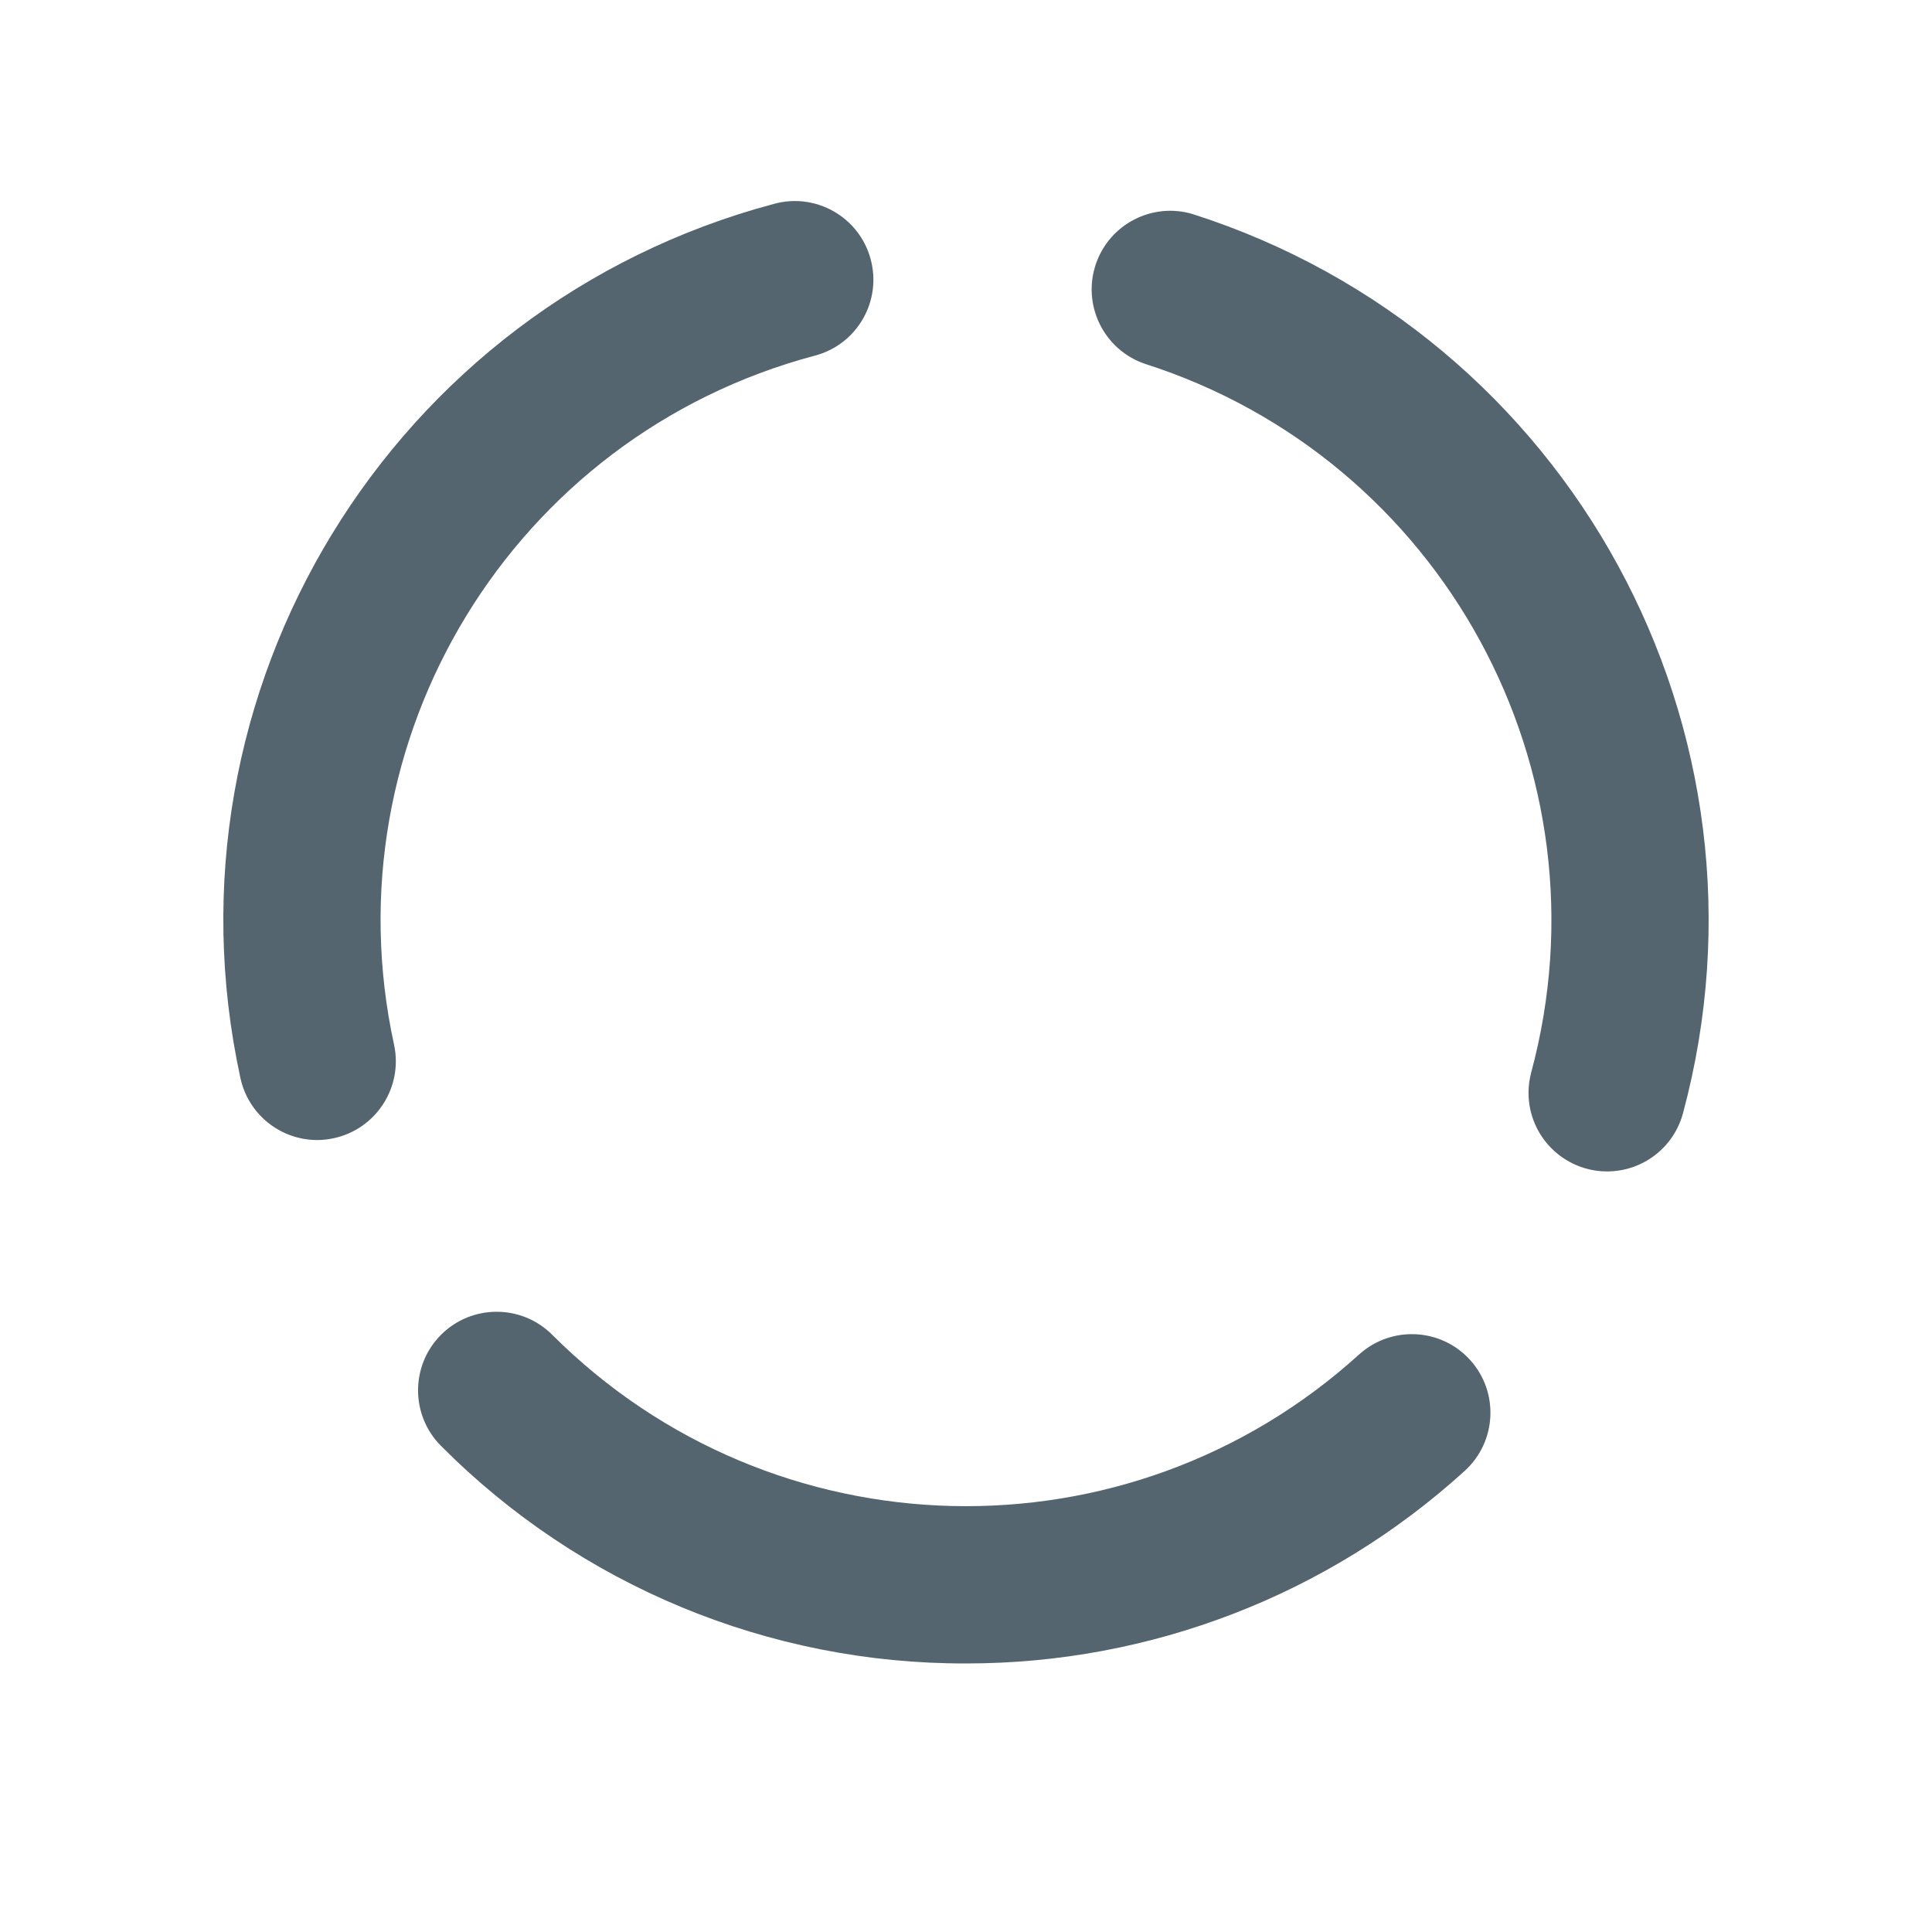<svg xmlns="http://www.w3.org/2000/svg" viewBox="0 0 24 24" height="24" width="24" preserveAspectRatio="xMidYMid meet" class="" version="1.1" id="ee51d023-7db6-4950-baf7-c34874b80976" x="0px" y="0px" enable-background="new 0 0 24 24" xml:space="preserve">
  <path fill="#54656f" d="M12,20.664c-2.447,0.006-4.795-0.966-6.521-2.702c-0.381-0.381-0.381-1,0-1.381c0.381-0.381,1-0.381,1.381,0 l0,0c2.742,2.742,7.153,2.849,10.024,0.244c0.4-0.361,1.018-0.33,1.379,0.07c0.36,0.398,0.33,1.013-0.066,1.375 C16.502,19.813,14.292,20.666,12,20.664z M19.965,14.552c-0.539,0-0.977-0.437-0.977-0.976c0-0.085,0.011-0.17,0.033-0.253 c1.009-3.746-1.105-7.623-4.8-8.804c-0.51-0.175-0.782-0.731-0.607-1.241c0.17-0.495,0.7-0.768,1.201-0.619 c4.688,1.498,7.371,6.416,6.092,11.169C20.793,14.255,20.407,14.551,19.965,14.552z M3.94,14.162 c-0.459-0.001-0.856-0.321-0.953-0.769C1.939,8.584,4.858,3.801,9.613,2.533c0.52-0.144,1.058,0.161,1.201,0.681 c0.144,0.52-0.161,1.058-0.681,1.201c-0.005,0.001-0.01,0.003-0.015,0.004C6.37,5.418,4.07,9.187,4.895,12.977 c0.114,0.527-0.221,1.048-0.748,1.162C4.079,14.154,4.01,14.162,3.94,14.162z"></path>
</svg>
